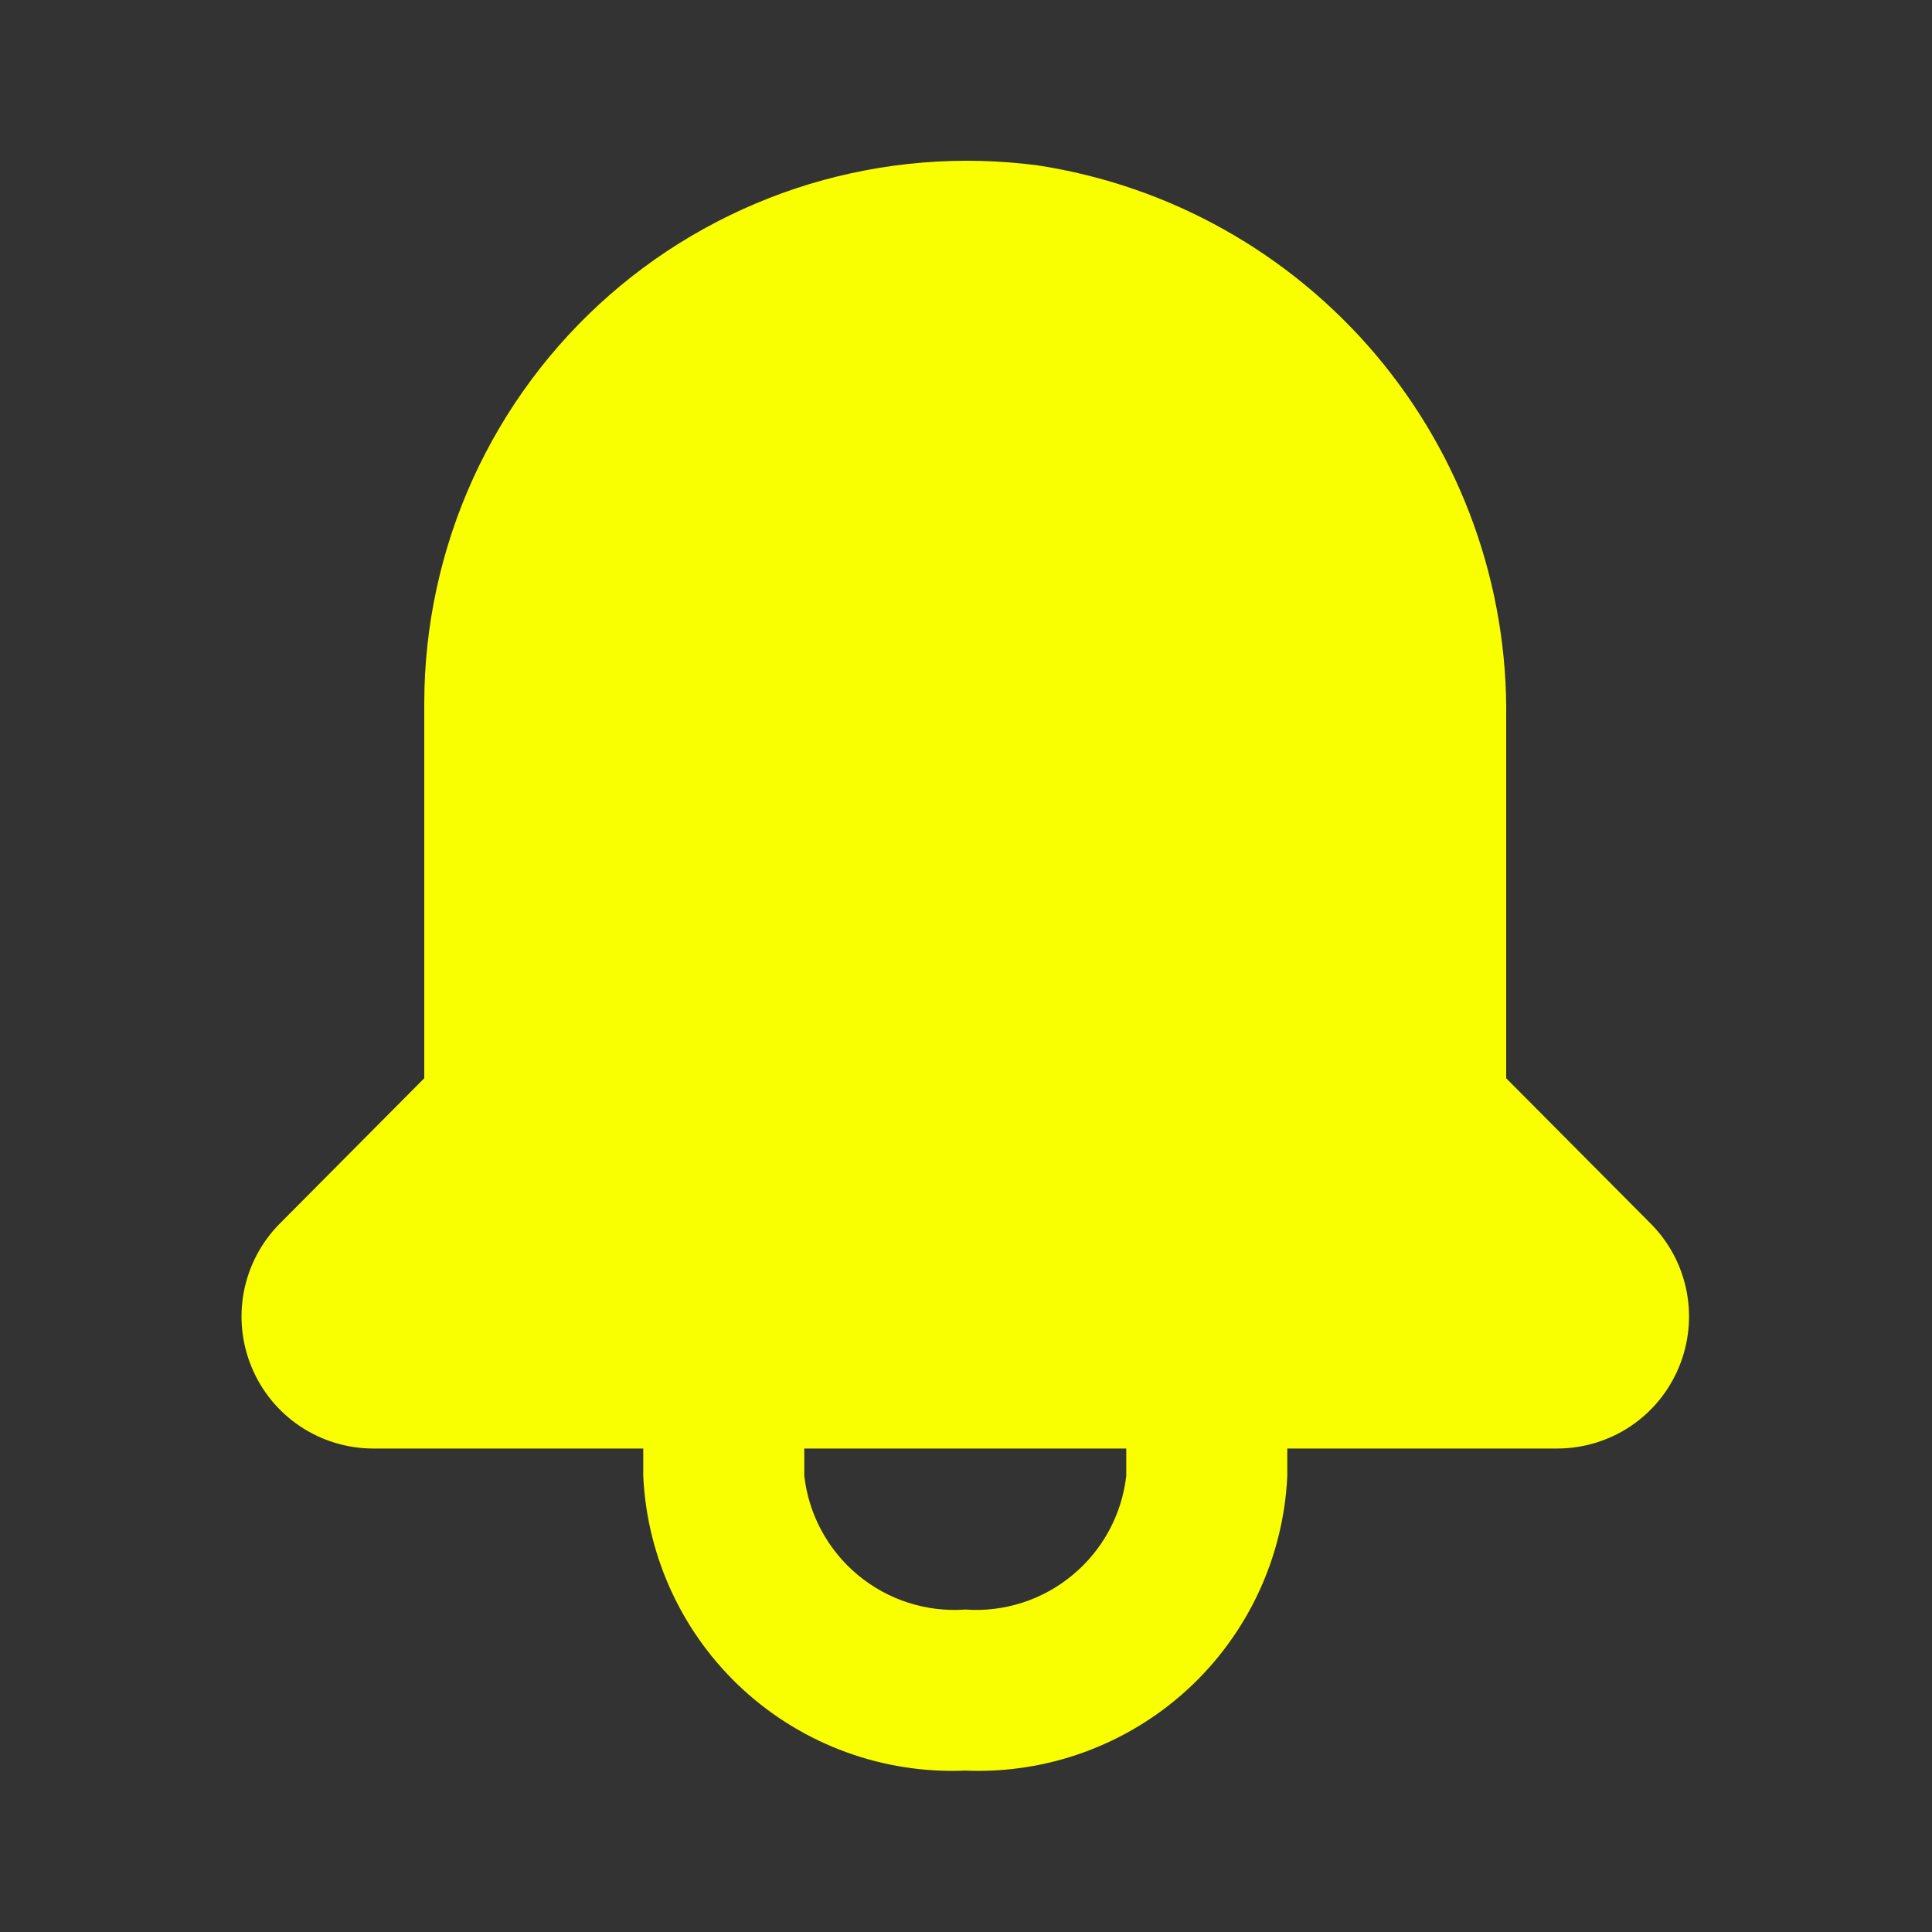 <svg xmlns="http://www.w3.org/2000/svg" width="20" height="20" viewBox="0 0 20 20" fill="none">
<rect x="0" y="0" width="20" height="20" fill="#333333" stroke="none"/>
<g clip-path="url(#clip0_2356_20847)">
<path d="M17.092 12.671L15.592 11.162V7.445C15.612 6.065 15.132 4.725 14.241 3.671C13.349 2.617 12.107 1.921 10.742 1.712C9.951 1.608 9.146 1.674 8.381 1.905C7.617 2.137 6.911 2.528 6.31 3.054C5.709 3.58 5.227 4.229 4.896 4.956C4.566 5.683 4.394 6.472 4.392 7.27V11.162L2.892 12.671C2.704 12.862 2.576 13.105 2.525 13.369C2.474 13.632 2.502 13.905 2.605 14.153C2.708 14.402 2.882 14.614 3.105 14.764C3.328 14.913 3.59 14.994 3.859 14.995H6.659V15.279C6.698 16.125 7.071 16.921 7.695 17.493C8.32 18.064 9.146 18.365 9.992 18.329C10.838 18.365 11.664 18.064 12.289 17.493C12.914 16.921 13.287 16.125 13.326 15.279V14.995H16.126C16.394 14.994 16.657 14.913 16.88 14.764C17.103 14.614 17.277 14.402 17.38 14.153C17.483 13.905 17.511 13.632 17.46 13.369C17.409 13.105 17.281 12.862 17.092 12.671ZM11.659 15.279C11.613 15.68 11.414 16.047 11.103 16.305C10.793 16.563 10.395 16.691 9.992 16.662C9.59 16.691 9.192 16.563 8.881 16.305C8.571 16.047 8.372 15.68 8.326 15.279V14.995H11.659V15.279Z" fill="#FAFF00"/>
</g>
<defs>
<clipPath id="clip0_2356_20847">
<rect width="20" height="20" fill="white"/>
</clipPath>
</defs>
</svg>